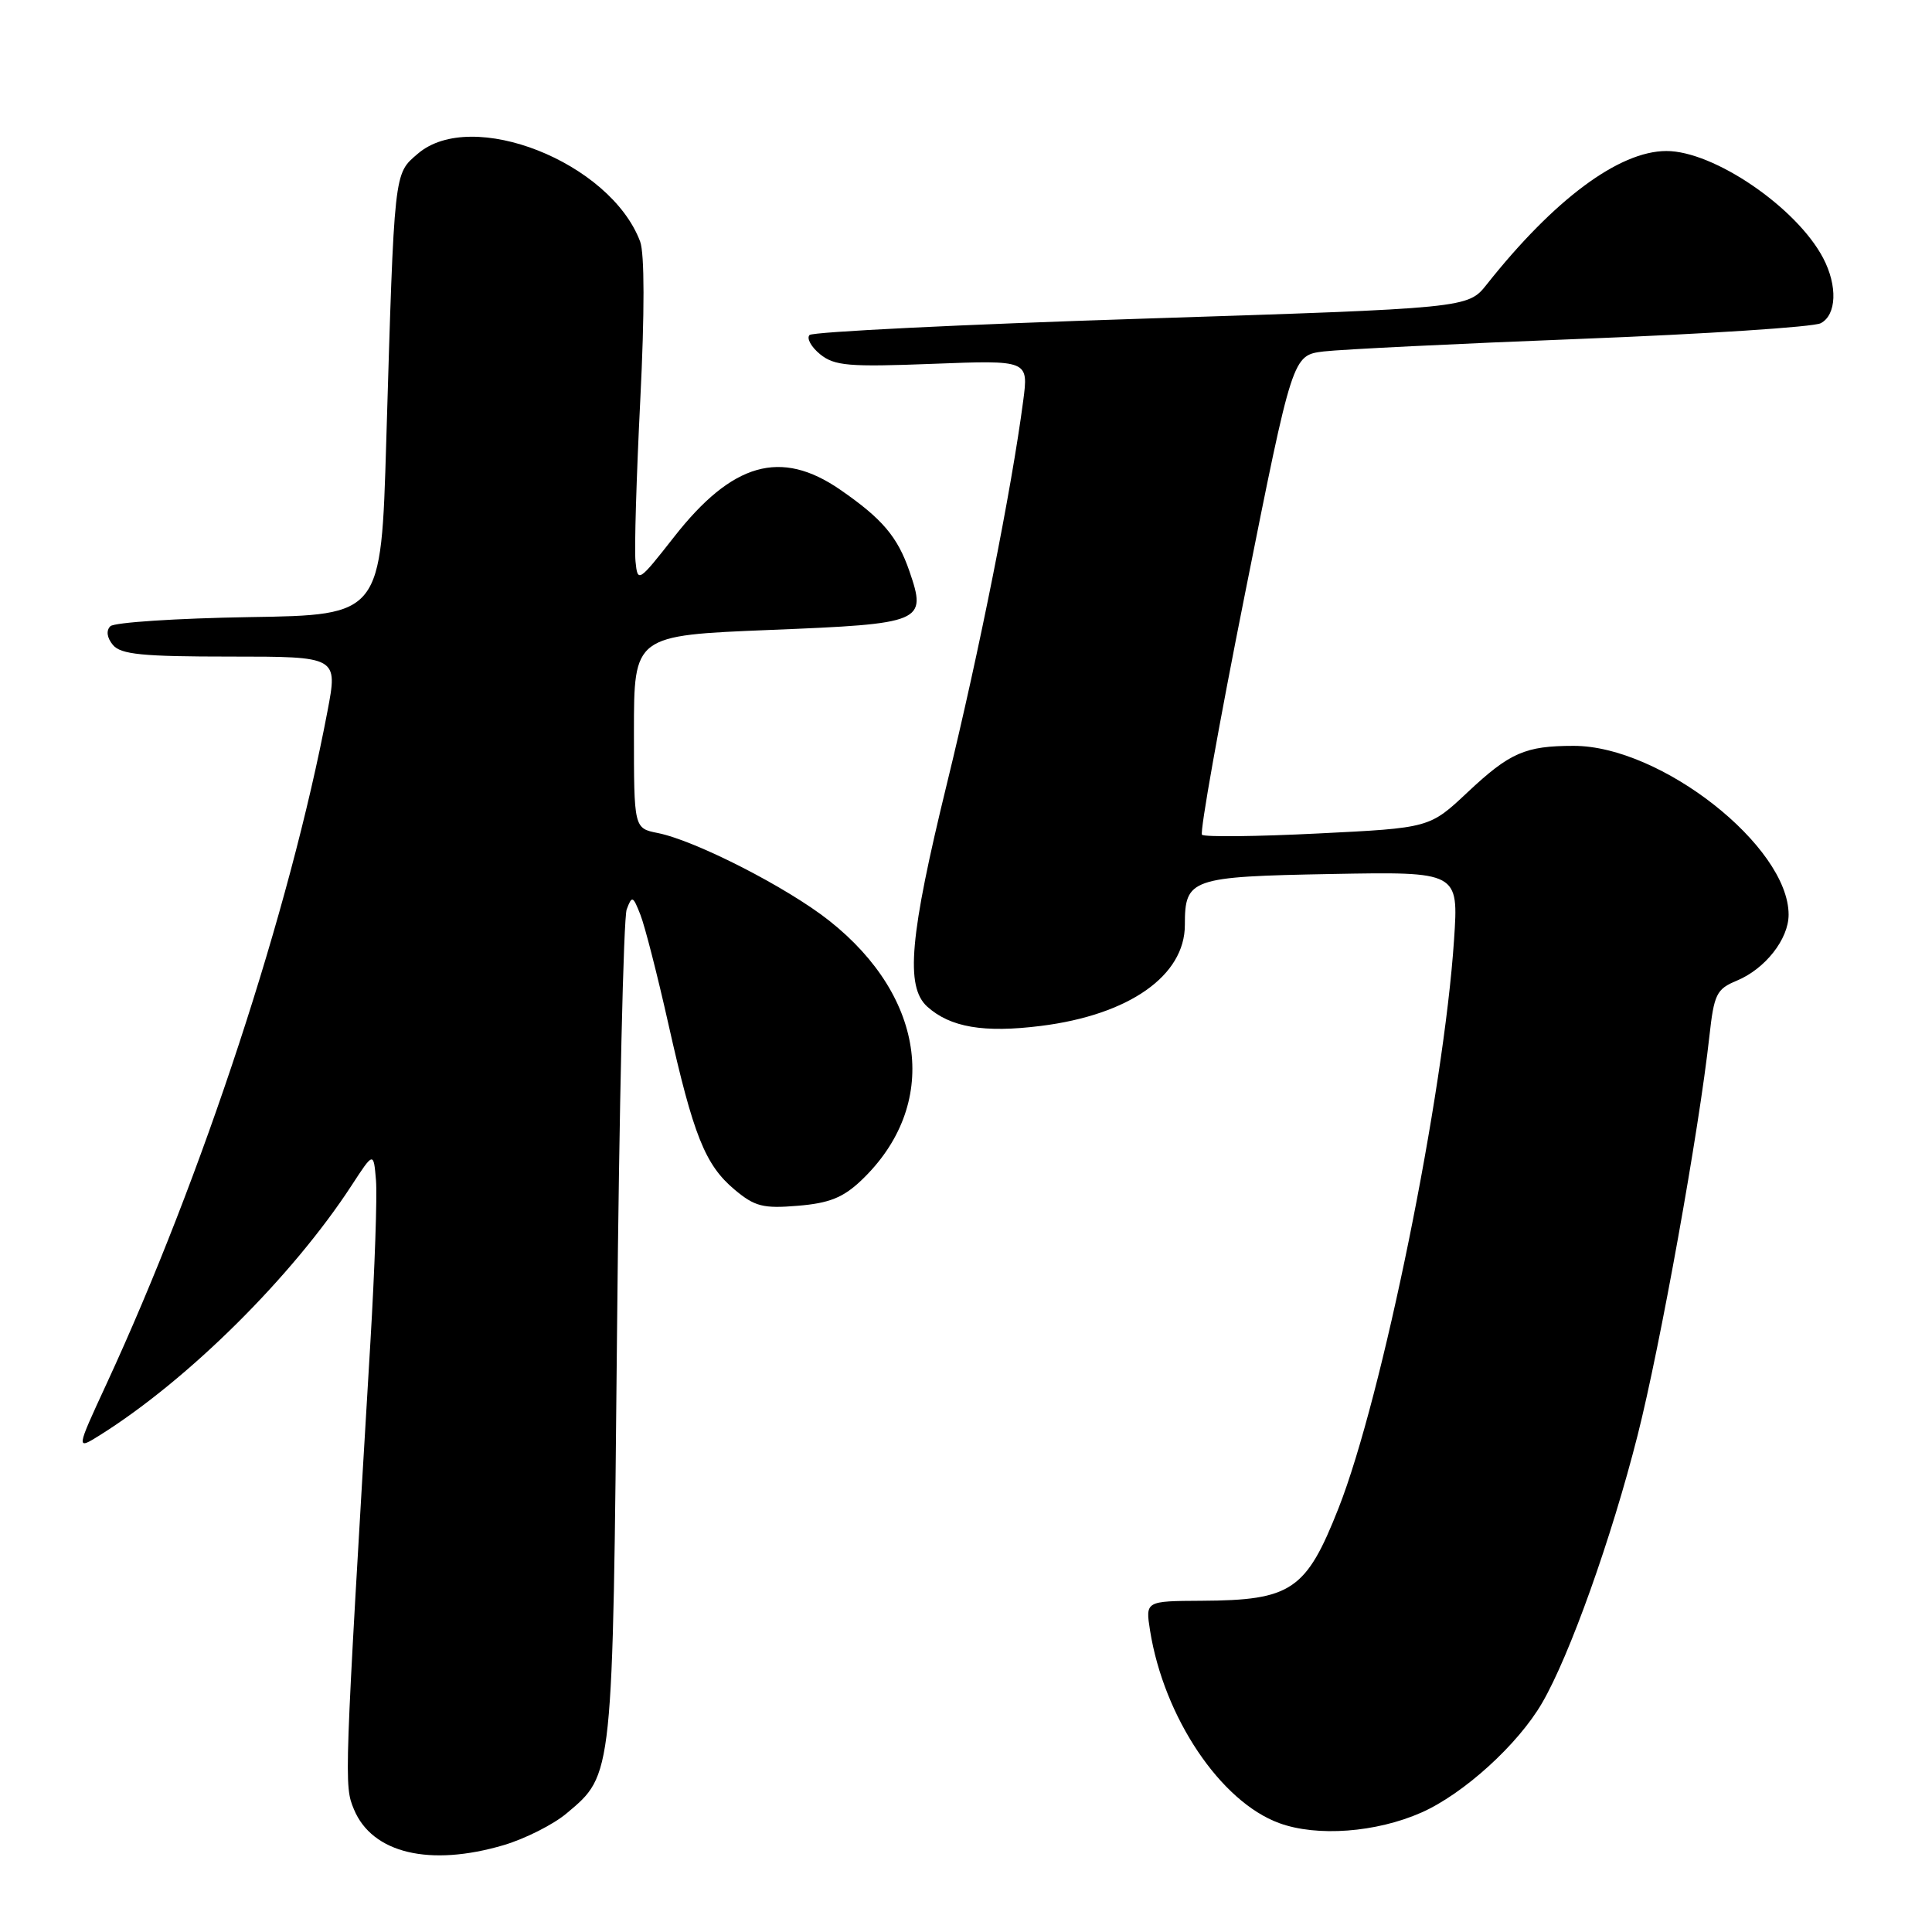 <?xml version="1.0" encoding="UTF-8" standalone="no"?>
<!DOCTYPE svg PUBLIC "-//W3C//DTD SVG 1.1//EN" "http://www.w3.org/Graphics/SVG/1.1/DTD/svg11.dtd" >
<svg xmlns="http://www.w3.org/2000/svg" xmlns:xlink="http://www.w3.org/1999/xlink" version="1.1" viewBox="0 0 256 256">
 <g >
 <path fill="currentColor"
d=" M 66.77 244.48 C 69.59 243.64 73.34 241.75 75.09 240.27 C 81.26 235.08 81.19 235.75 81.76 176.50 C 82.04 146.80 82.62 121.60 83.04 120.50 C 83.74 118.64 83.87 118.69 84.86 121.22 C 85.45 122.72 87.12 129.24 88.57 135.71 C 91.88 150.46 93.43 154.34 97.31 157.61 C 100.00 159.87 101.10 160.16 105.73 159.77 C 109.87 159.43 111.72 158.69 114.11 156.42 C 124.55 146.50 122.79 132.21 109.88 122.00 C 104.31 117.59 92.16 111.38 87.16 110.38 C 84.00 109.75 84.00 109.75 84.00 96.98 C 84.00 84.20 84.00 84.20 102.03 83.47 C 122.38 82.65 122.83 82.46 120.50 75.68 C 118.93 71.12 116.90 68.73 111.32 64.88 C 103.46 59.46 97.04 61.29 89.33 71.13 C 84.60 77.16 84.49 77.23 84.21 74.40 C 84.04 72.80 84.33 63.18 84.84 53.00 C 85.42 41.45 85.41 33.57 84.82 32.00 C 80.86 21.48 62.50 14.23 55.36 20.37 C 52.18 23.10 52.26 22.33 51.18 58.50 C 50.50 81.50 50.50 81.50 33.03 81.77 C 23.41 81.93 15.13 82.47 14.62 82.98 C 14.04 83.56 14.17 84.50 14.96 85.46 C 16.01 86.72 18.88 87.00 30.51 87.00 C 44.77 87.00 44.77 87.00 43.39 94.25 C 38.38 120.68 26.81 155.90 14.13 183.34 C 10.05 192.16 10.05 192.16 13.28 190.14 C 24.98 182.79 38.73 169.14 46.60 157.06 C 49.50 152.61 49.50 152.61 49.82 156.39 C 49.99 158.47 49.66 168.12 49.08 177.84 C 45.59 236.40 45.58 236.57 46.90 239.75 C 49.31 245.57 56.95 247.39 66.77 244.48 Z  M 188.35 240.17 C 193.93 237.70 201.13 231.17 204.33 225.66 C 207.97 219.42 213.54 203.81 216.99 190.19 C 219.98 178.41 225.13 149.80 226.50 137.33 C 227.12 131.73 227.44 131.06 230.12 129.95 C 233.89 128.39 237.00 124.44 237.00 121.20 C 237.00 112.14 220.07 98.83 208.53 98.83 C 202.09 98.83 200.07 99.72 194.46 104.98 C 189.43 109.71 189.43 109.71 174.63 110.44 C 166.50 110.85 159.59 110.92 159.27 110.61 C 158.96 110.30 161.53 95.87 164.99 78.56 C 171.27 47.08 171.27 47.08 175.38 46.57 C 177.65 46.30 193.00 45.54 209.50 44.90 C 226.00 44.26 240.29 43.33 241.25 42.83 C 243.36 41.74 243.51 37.88 241.58 34.20 C 238.06 27.49 227.07 19.99 220.79 20.01 C 214.53 20.03 205.94 26.41 197.00 37.69 C 194.50 40.84 194.50 40.84 151.27 42.23 C 127.50 42.99 107.70 43.97 107.27 44.39 C 106.85 44.82 107.48 45.97 108.67 46.94 C 110.58 48.48 112.45 48.64 123.57 48.21 C 136.29 47.72 136.29 47.72 135.58 53.11 C 134.04 64.85 129.74 86.40 125.48 103.81 C 120.53 124.06 119.94 130.73 122.86 133.38 C 125.91 136.13 130.37 136.89 137.92 135.94 C 149.60 134.48 157.00 129.29 157.00 122.56 C 157.00 116.41 157.74 116.16 176.39 115.81 C 193.27 115.50 193.27 115.50 192.67 124.50 C 191.31 145.02 183.14 185.19 177.36 199.85 C 173.07 210.73 171.12 212.05 159.22 212.11 C 151.77 212.15 151.77 212.15 152.39 216.07 C 154.23 227.56 161.72 238.73 169.50 241.57 C 174.52 243.41 182.35 242.82 188.35 240.17 Z "/>
</g>
</svg>